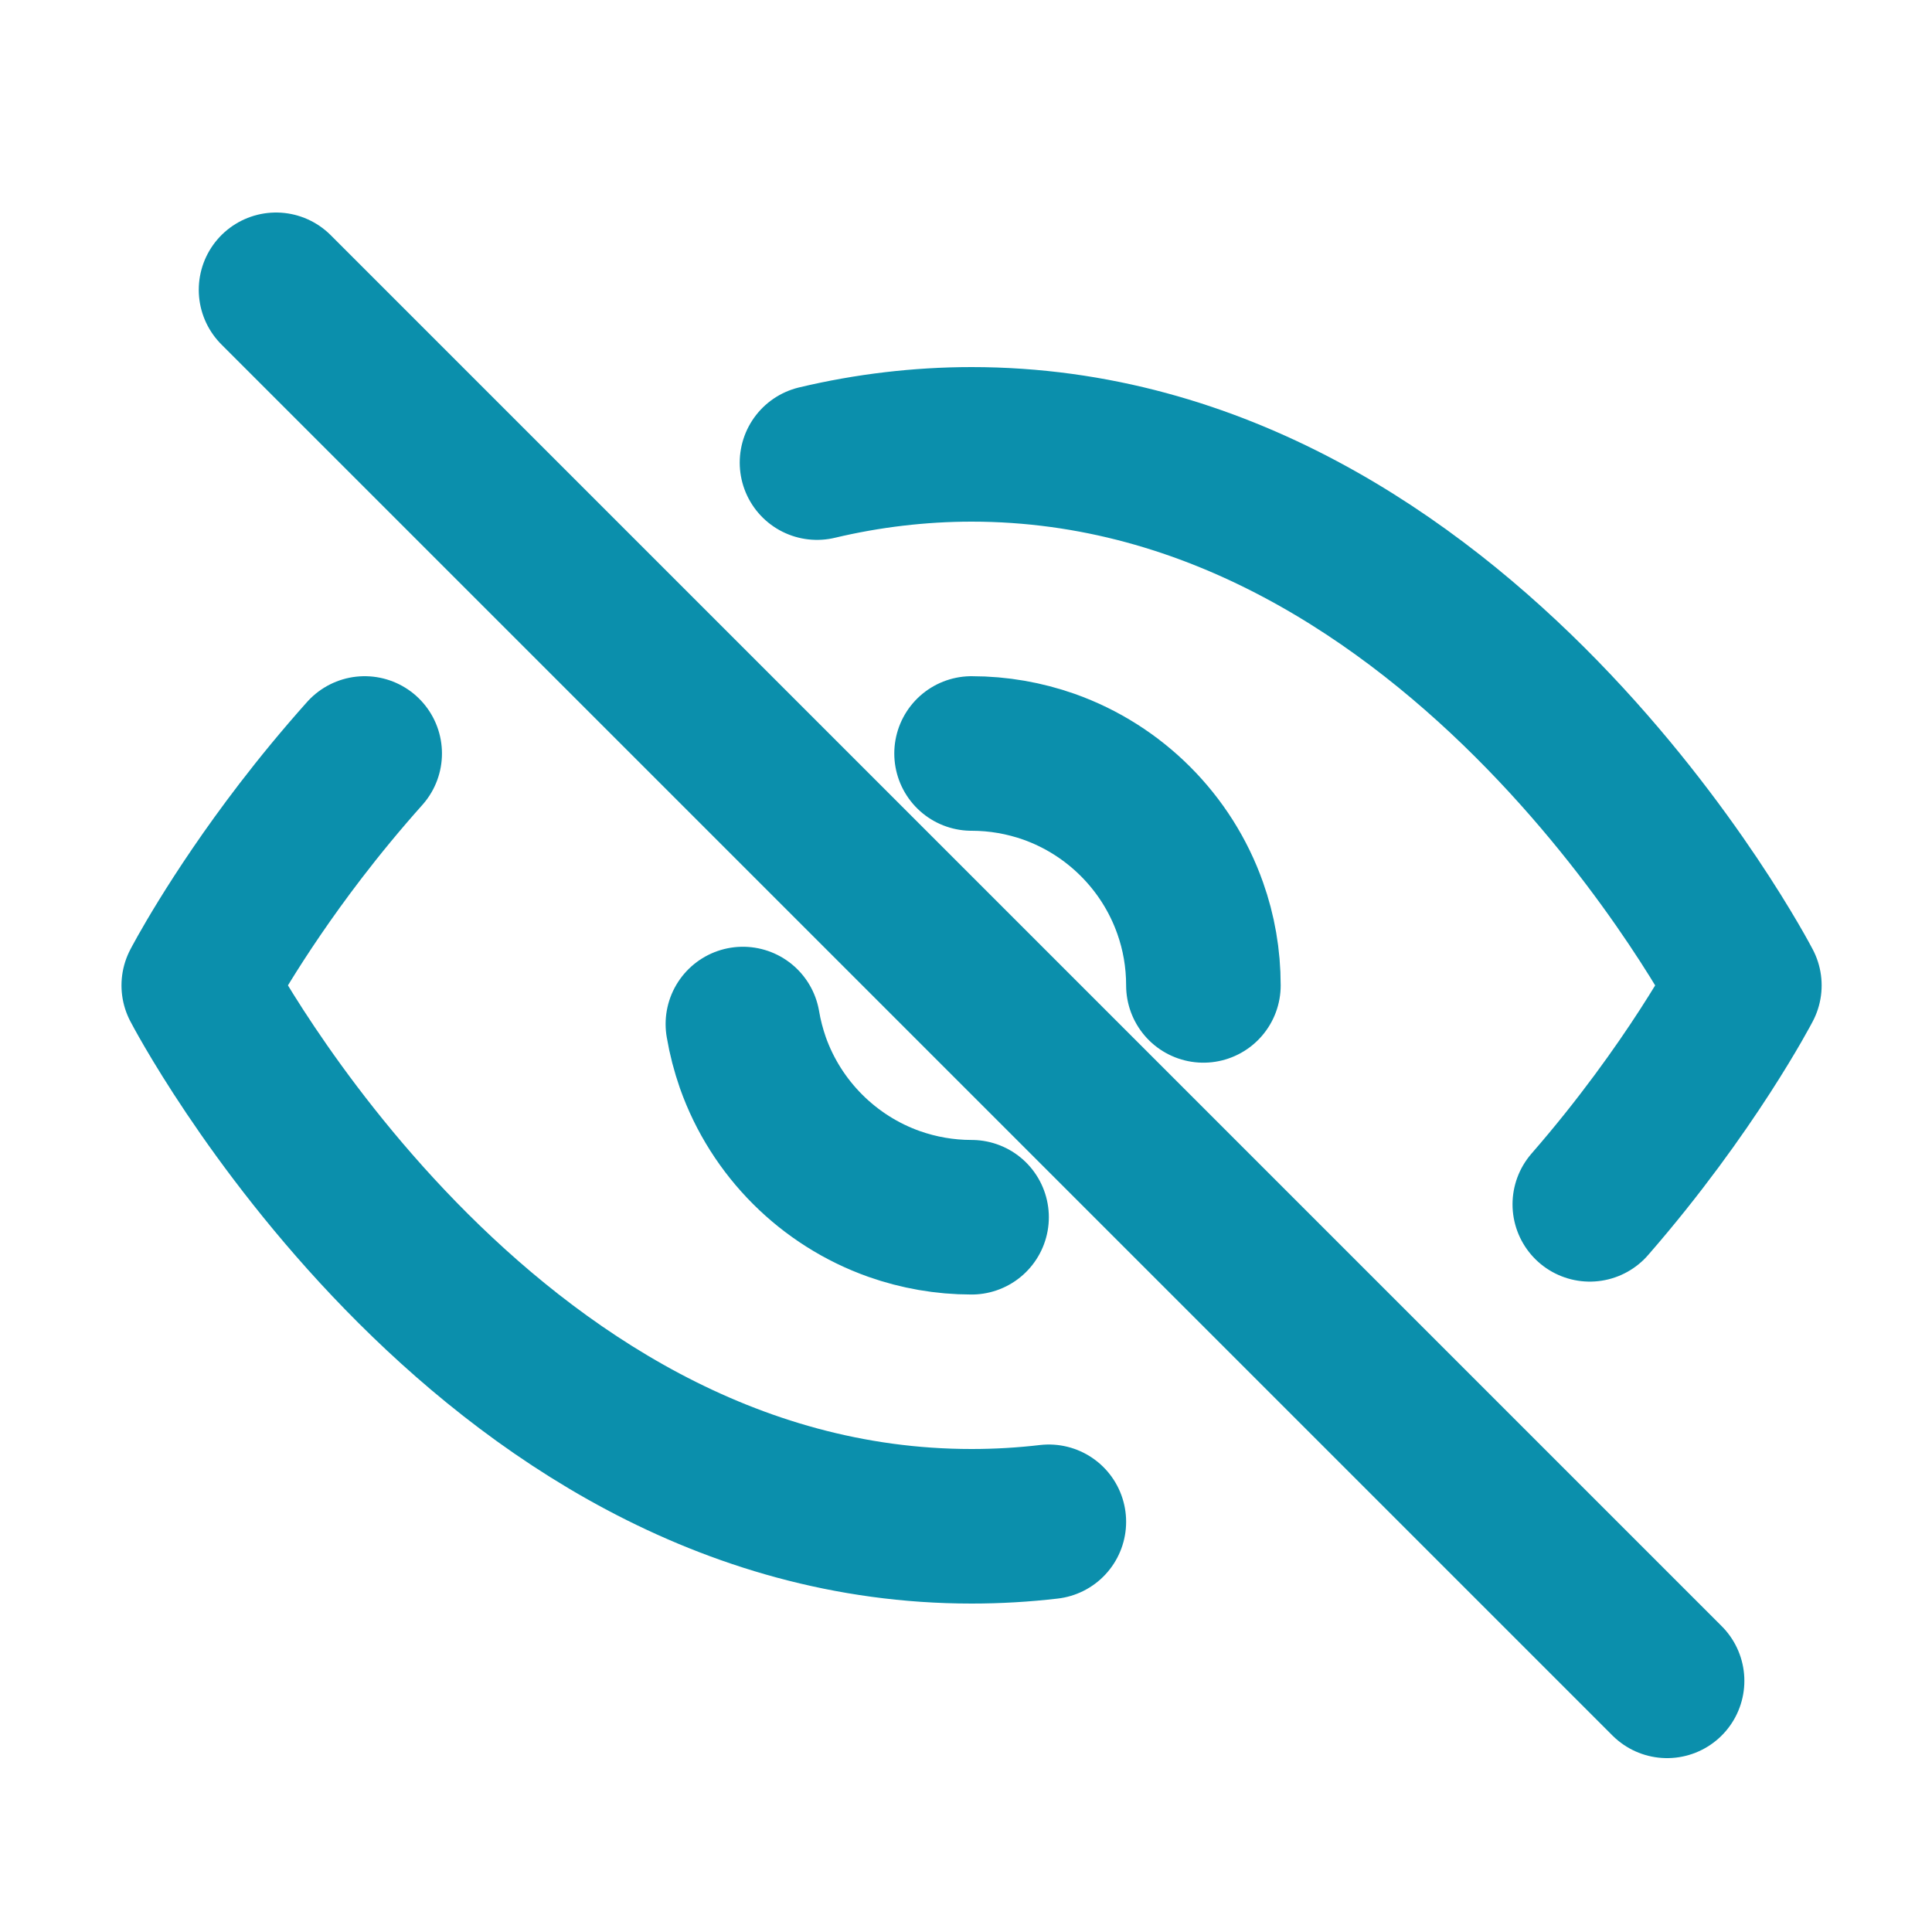 <svg width="25" height="25" viewBox="0 0 25 25" fill="none" xmlns="http://www.w3.org/2000/svg">
<path d="M20.572 15.584C21.88 14.082 22.572 12.751 22.572 12.751C22.572 12.751 18.935 5.75 12.572 5.75C12.231 5.75 11.897 5.771 11.572 5.809C11.23 5.849 10.896 5.909 10.572 5.986M12.572 9.75C12.922 9.75 13.259 9.811 13.572 9.921C14.424 10.223 15.1 10.898 15.401 11.751C15.512 12.063 15.572 12.4 15.572 12.751M3.572 3.75L21.572 21.75M12.572 15.751C12.221 15.751 11.885 15.69 11.572 15.58C10.719 15.278 10.044 14.603 9.742 13.751C9.686 13.59 9.642 13.423 9.613 13.251M4.719 9.75C4.411 10.095 4.134 10.433 3.89 10.751C3.025 11.879 2.572 12.751 2.572 12.751C2.572 12.751 6.208 19.75 12.572 19.75C12.913 19.75 13.246 19.73 13.572 19.692" stroke="#0B8FAC" stroke-width="2" stroke-linecap="round" stroke-linejoin="round"/>
</svg>
